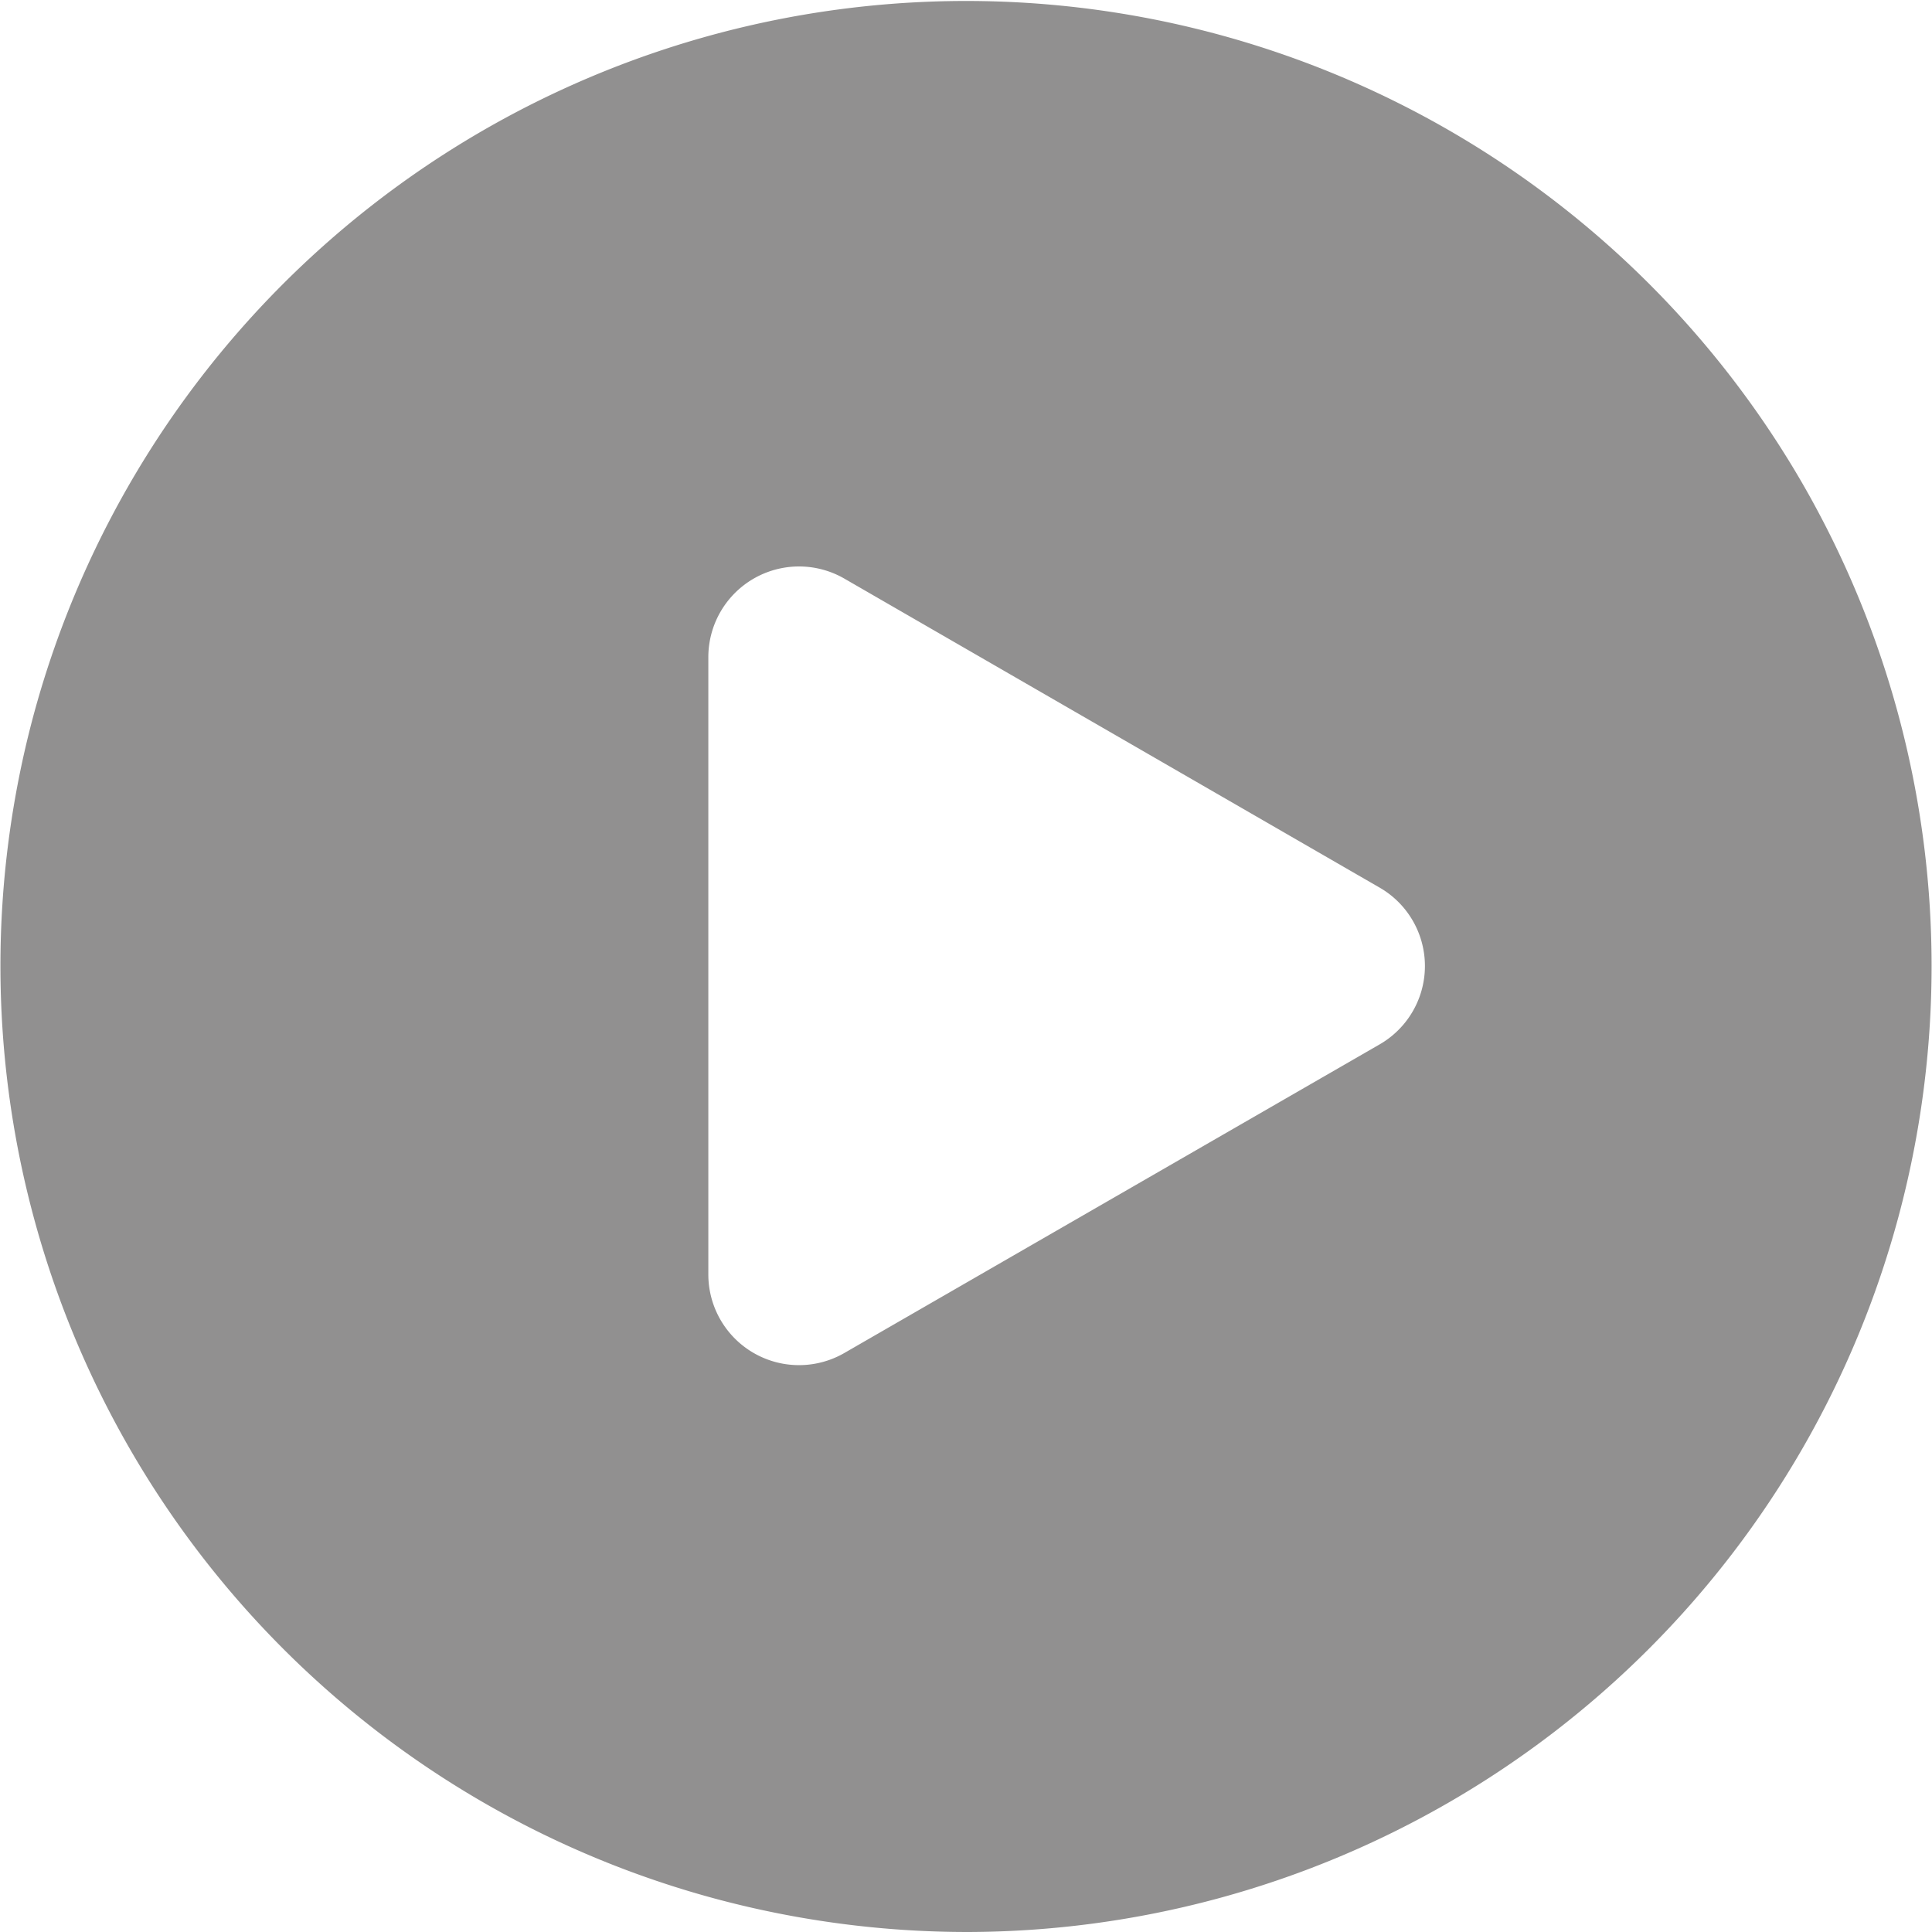 <svg xmlns="http://www.w3.org/2000/svg" viewBox="0 0 98 98"><defs><style>.cls-1{fill:#919090;}</style></defs><title>Play greeting@15x</title><g id="Layer_2" data-name="Layer 2"><g id="Layer_4" data-name="Layer 4"><path class="cls-1" d="M91.42,24.51A49,49,0,0,0,1.69,36.32a49,49,0,0,0,34.63,60A49.33,49.33,0,0,0,49.08,98,49,49,0,0,0,91.42,24.51ZM69.94,53,42.83,68.63a4.6,4.6,0,0,1-6.9-4V33.35a4.6,4.6,0,0,1,6.9-4L69.94,45a4.59,4.59,0,0,1,0,8Z"/></g></g></svg>